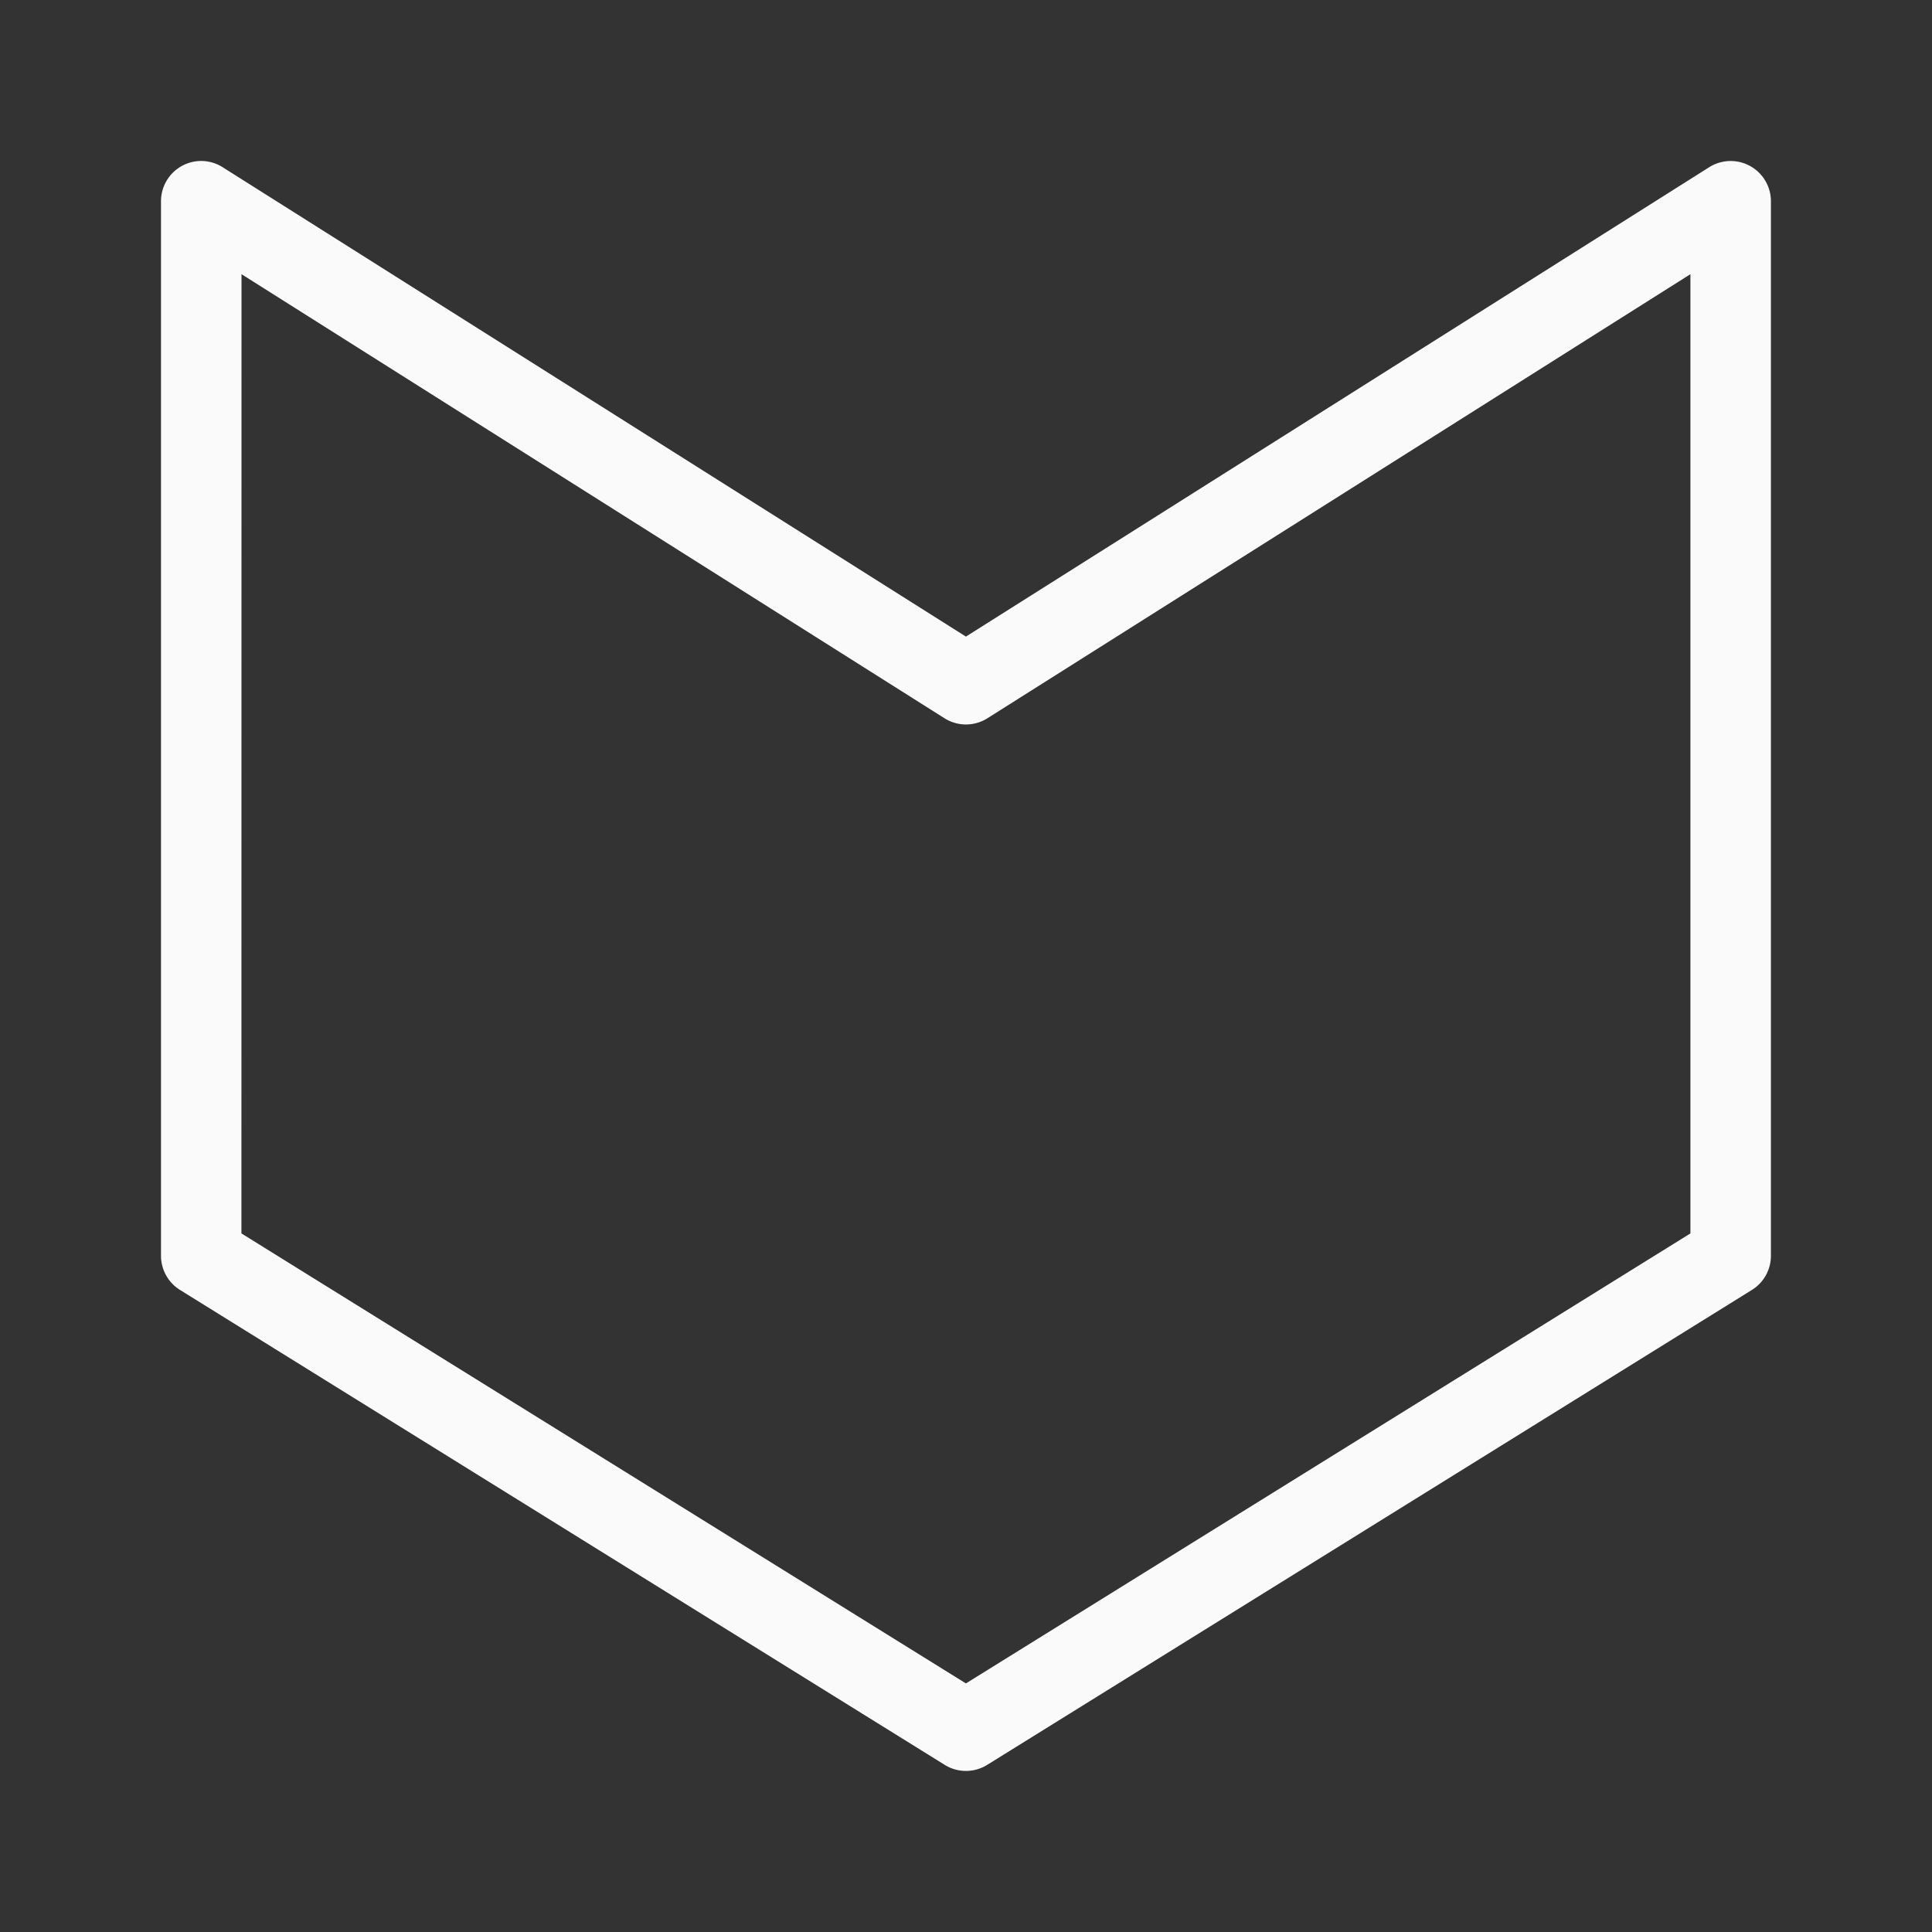 <svg viewBox="0 0 24 24" xmlns="http://www.w3.org/2000/svg"><rect x="0" y="0" width="24" height="24" fill="#333333" stroke="none"/><path d="m2.482 2a.5.5 0 0 0 -.482.5v13.1a.5.5 0 0 0 .236.424l9.5 5.9a.5.5 0 0 0 .527 0l9.5-5.9a.5.5 0 0 0 .236-.424v-13.1a.5.5 0 0 0 -.768-.422l-9.232 5.83-9.232-5.83a.5.5 0 0 0 -.285-.078zm.518 1.406 8.732 5.516a.5.5 0 0 0 .535 0l8.732-5.516v11.916l-9 5.59-9-5.59z" fill="#fafafa"/></svg>